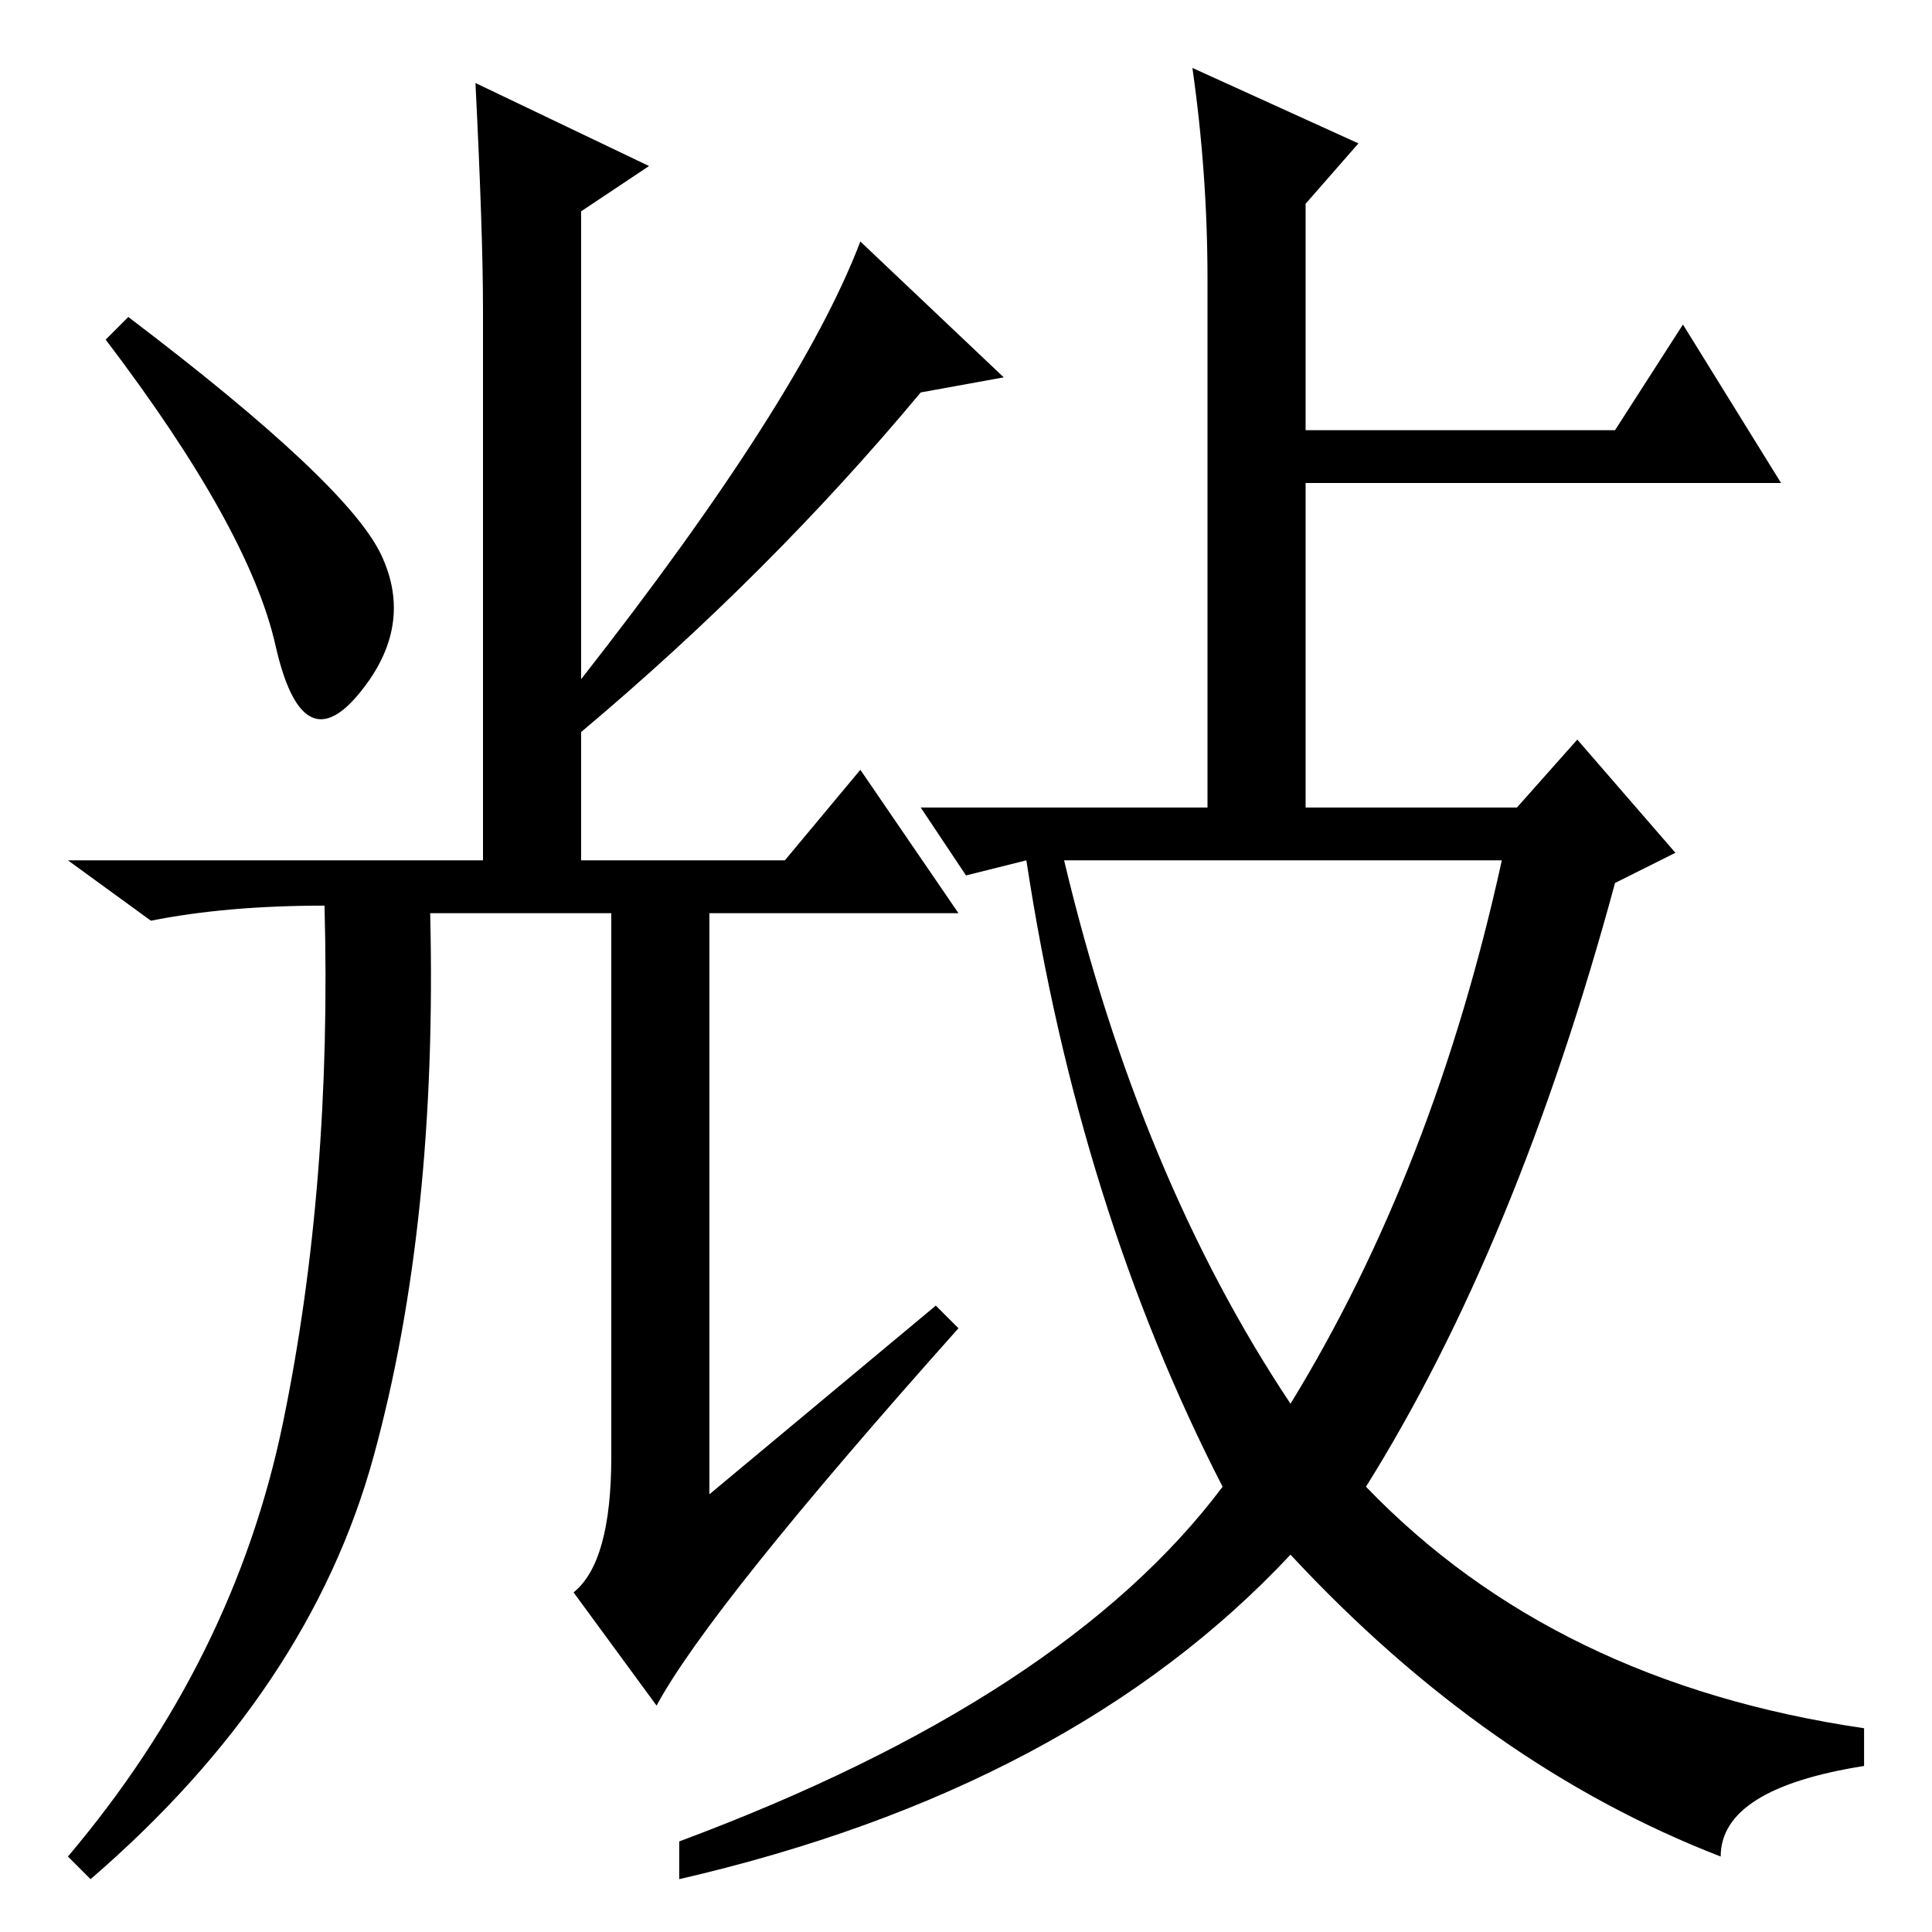 <?xml version="1.0" standalone="no"?>
<!DOCTYPE svg PUBLIC "-//W3C//DTD SVG 1.1//EN" "http://www.w3.org/Graphics/SVG/1.1/DTD/svg11.dtd" >
<svg xmlns="http://www.w3.org/2000/svg" xmlns:xlink="http://www.w3.org/1999/xlink" version="1.1" viewBox="0 -36 256 256">
  <g transform="matrix(1 0 0 -1 0 220)">
   <path fill="currentColor"
d="M50.5 182.5q4.5 -9.5 -3 -18.5t-11 6.5t-22.5 40.5l3 3q29 -22 33.5 -31.5zM63 245l23 -11l-9 -6v-62q29 37 37 58l19 -18l-11 -2q-20 -24 -45 -45v-17h27l10 12l13 -19h-33v-77l30 25l3 -3q-33 -37 -40 -50l-11 15q5 4 5 18v72h-24q1 -41 -7.5 -72t-37.5 -56l-3 3
q22 26 28.5 57.5t5.5 68.5q-13 0 -23 -2l-11 8h55v73q0 10 -1 30zM160 219q0 14 -2 28l22 -10l-7 -8v-30h41l9 14l13 -21h-63v-43h28l8 9l13 -15l-8 -4q-13 -48 -33 -80q25 -26 66 -32v-5q-19 -3 -19 -12q-31 12 -57 40q-29 -31 -81 -43v5q51 19 72 47q-19 37 -26 83l-8 -2
l-6 9h38v70zM171 70q19 31 28 72h-58q10 -42 30 -72z" />
  </g>

</svg>

